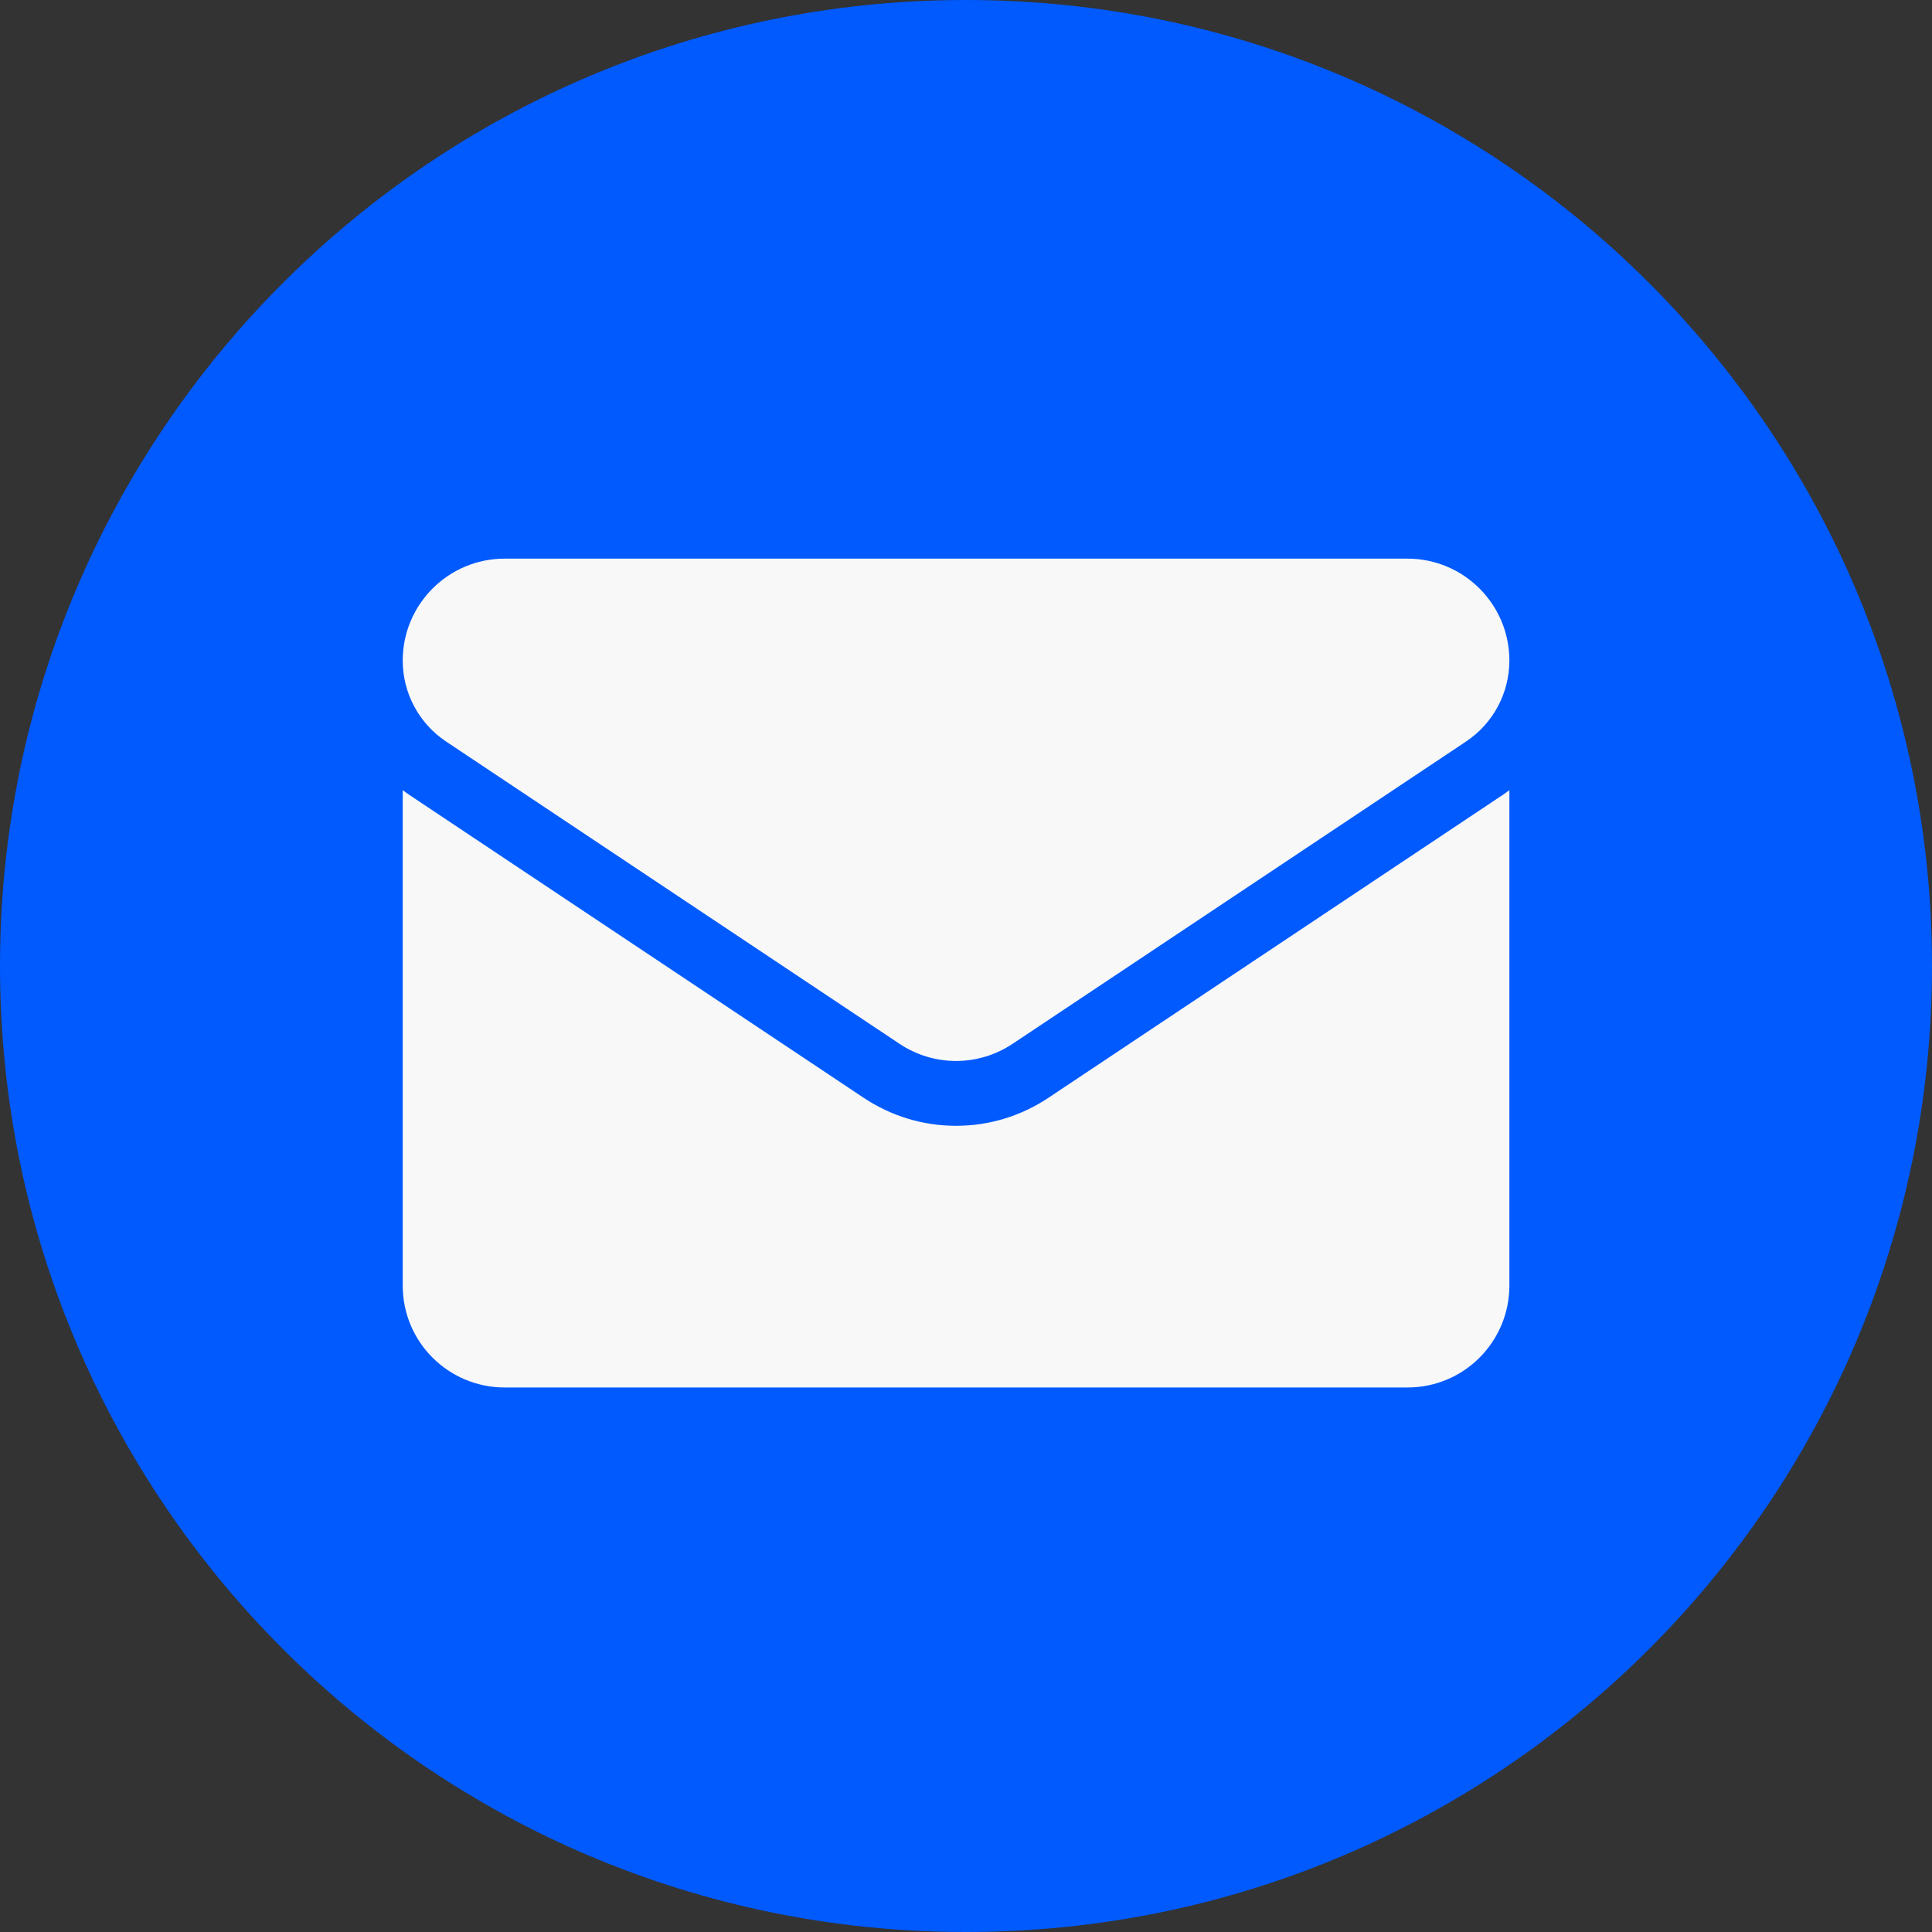 <svg width="64" height="64" viewBox="0 0 64 64" fill="none" xmlns="http://www.w3.org/2000/svg">
<rect x="0" y="0" width="64" height="64" fill="#333333" stroke="none"/>
<path d="M32 64C49.673 64 64 49.673 64 32C64 14.327 49.673 0 32 0C14.327 0 0 14.327 0 32C0 49.673 14.327 64 32 64Z" fill="#005AFE"/>
<path d="M34.734 36.364C33.822 36.972 32.763 37.294 31.67 37.294C30.578 37.294 29.519 36.972 28.607 36.364L13.585 26.349C13.502 26.294 13.421 26.236 13.341 26.176V42.587C13.341 44.468 14.868 45.962 16.715 45.962H46.625C48.507 45.962 50 44.435 50 42.587V26.176C49.92 26.236 49.839 26.294 49.755 26.35L34.734 36.364Z" fill="#F8F8F8"/>
<path d="M14.776 24.563L29.798 34.578C30.367 34.957 31.019 35.146 31.67 35.146C32.322 35.146 32.974 34.957 33.543 34.578L48.565 24.563C49.463 23.964 50 22.961 50 21.879C50 20.019 48.487 18.506 46.627 18.506H16.714C14.854 18.506 13.341 20.019 13.341 21.881C13.34 22.412 13.471 22.934 13.722 23.402C13.972 23.87 14.334 24.269 14.776 24.563Z" fill="#F8F8F8"/>
</svg>
